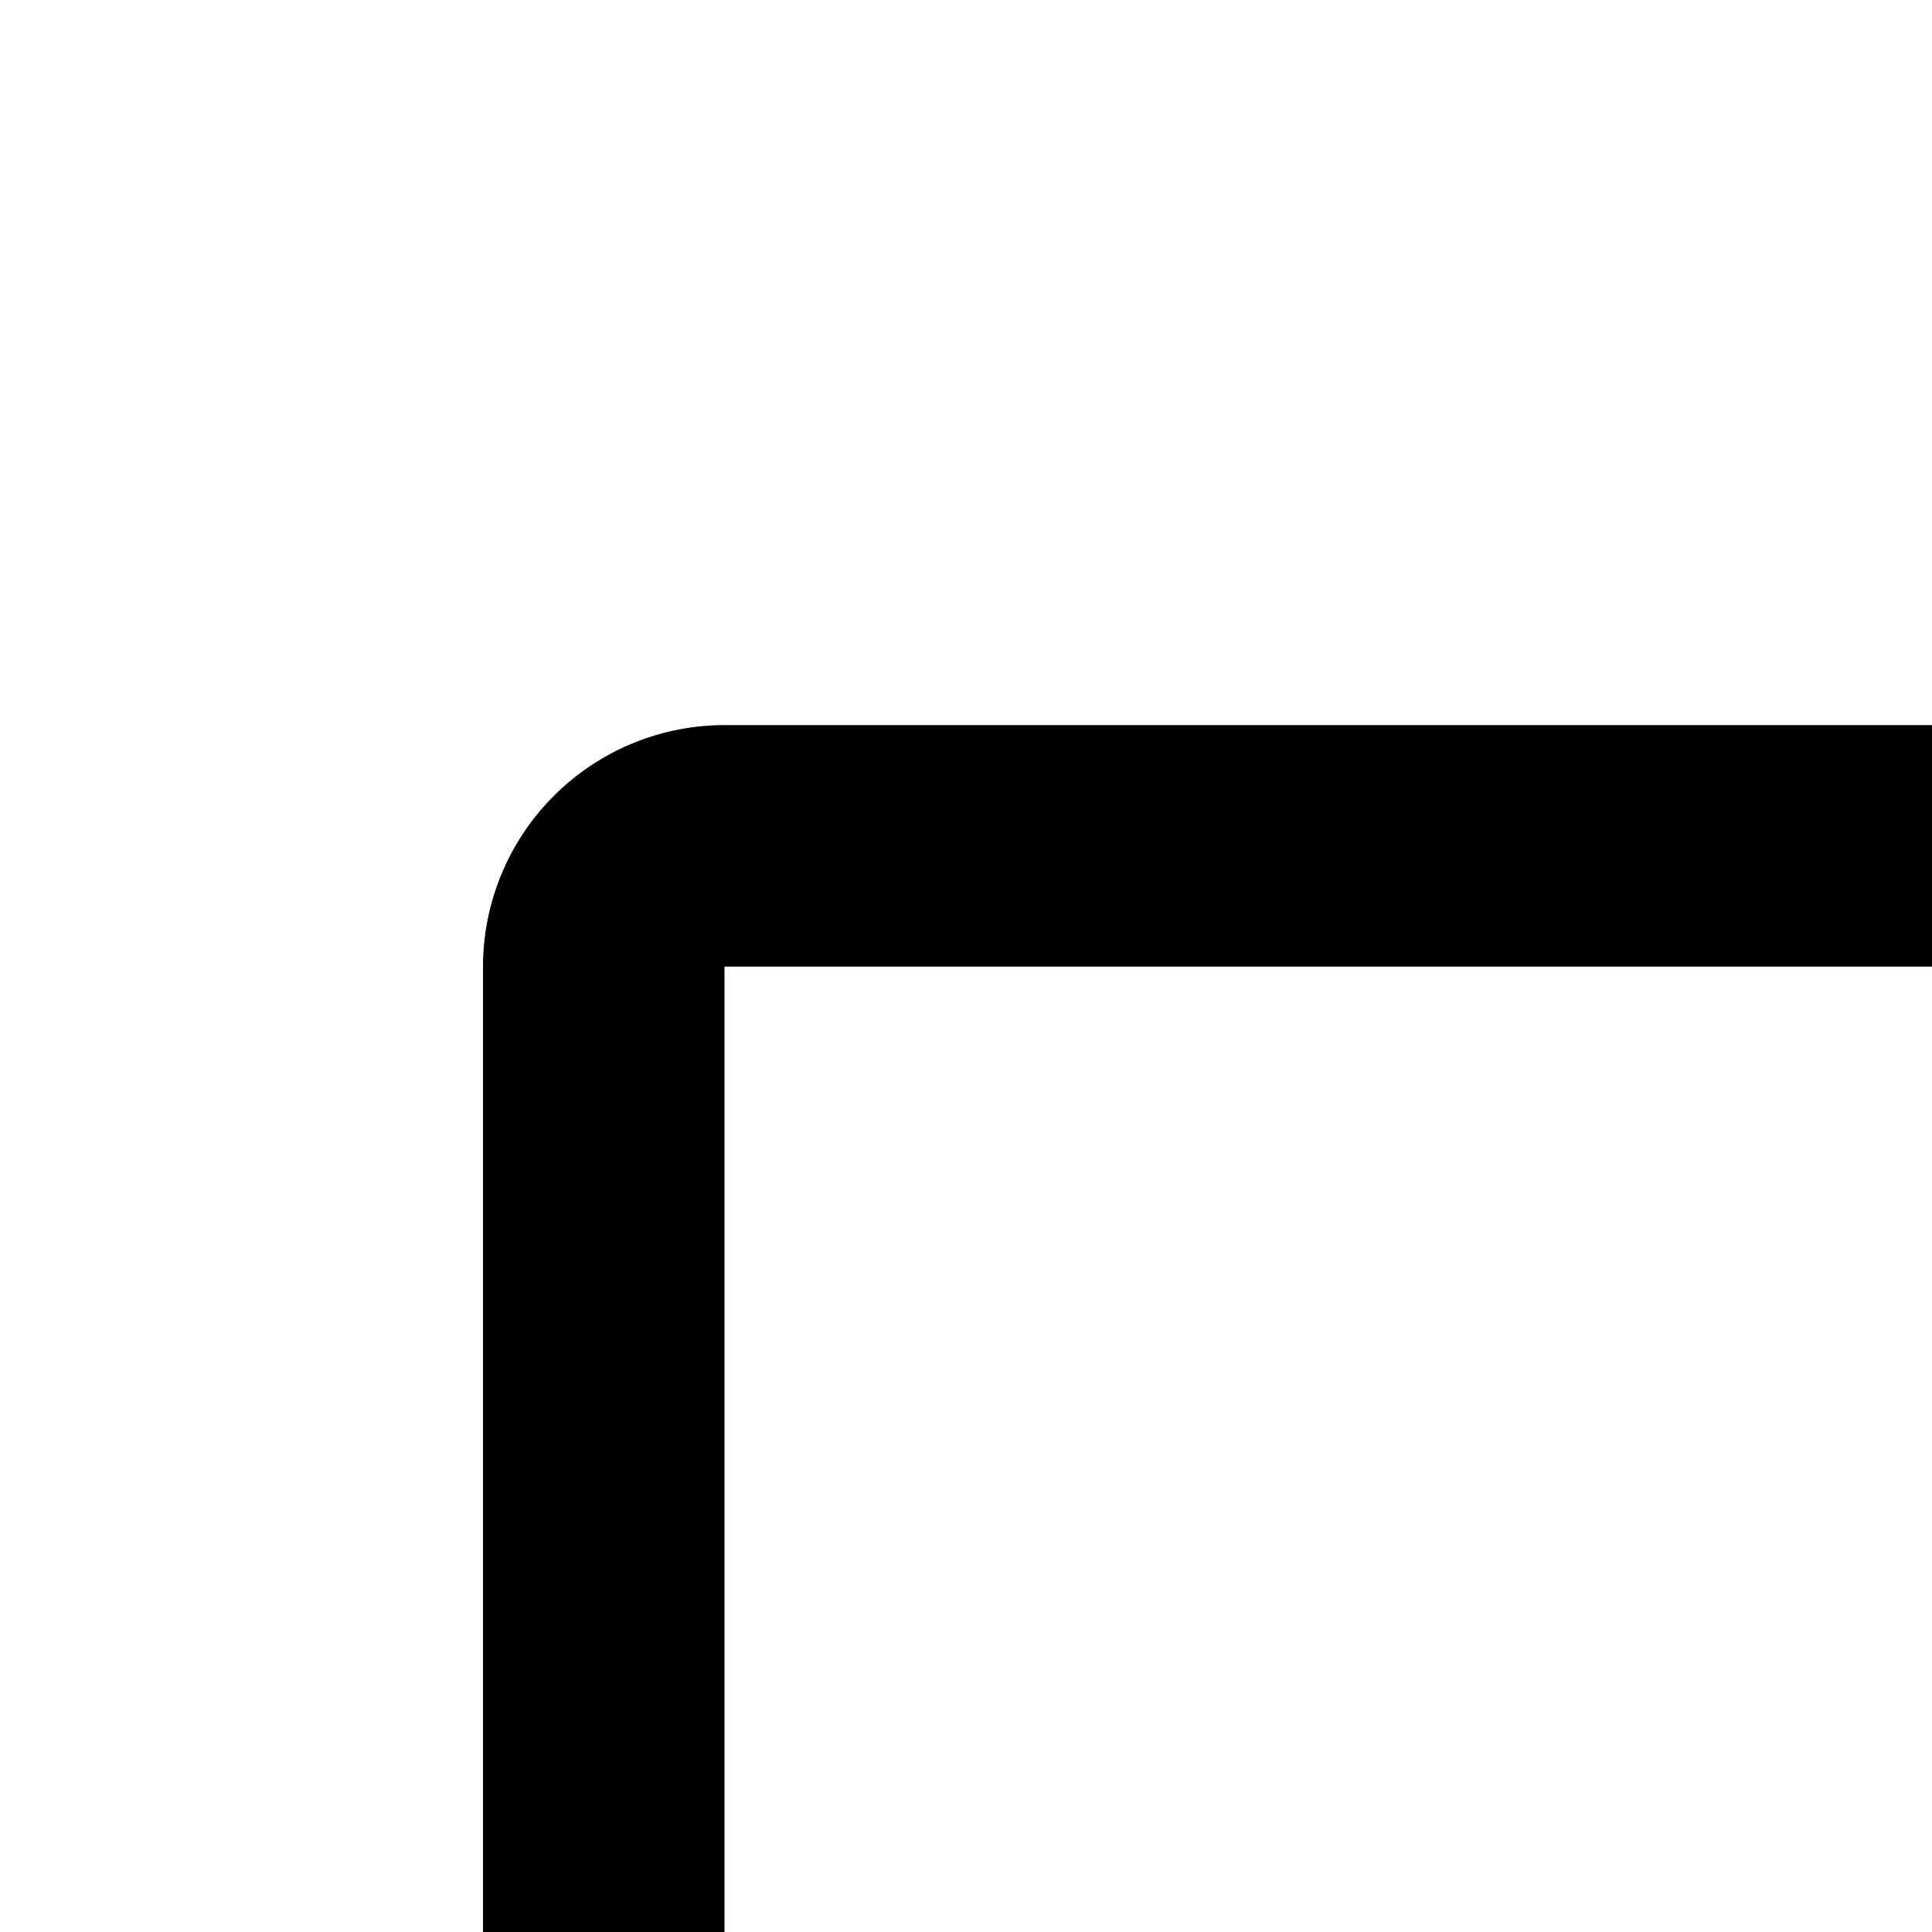 <svg xmlns="http://www.w3.org/2000/svg" viewBox="0 0 16 16"><path d="M26,24H6a2.002,2.002,0,0,1-2-2V8A2.002,2.002,0,0,1,6,6H26a2.002,2.002,0,0,1,2,2V22A2.003,2.003,0,0,1,26,24ZM6,8V22H26V8Z" transform="translate(0 .005)"/><path d="M2 26.005H30V28.005H2z"/></svg>